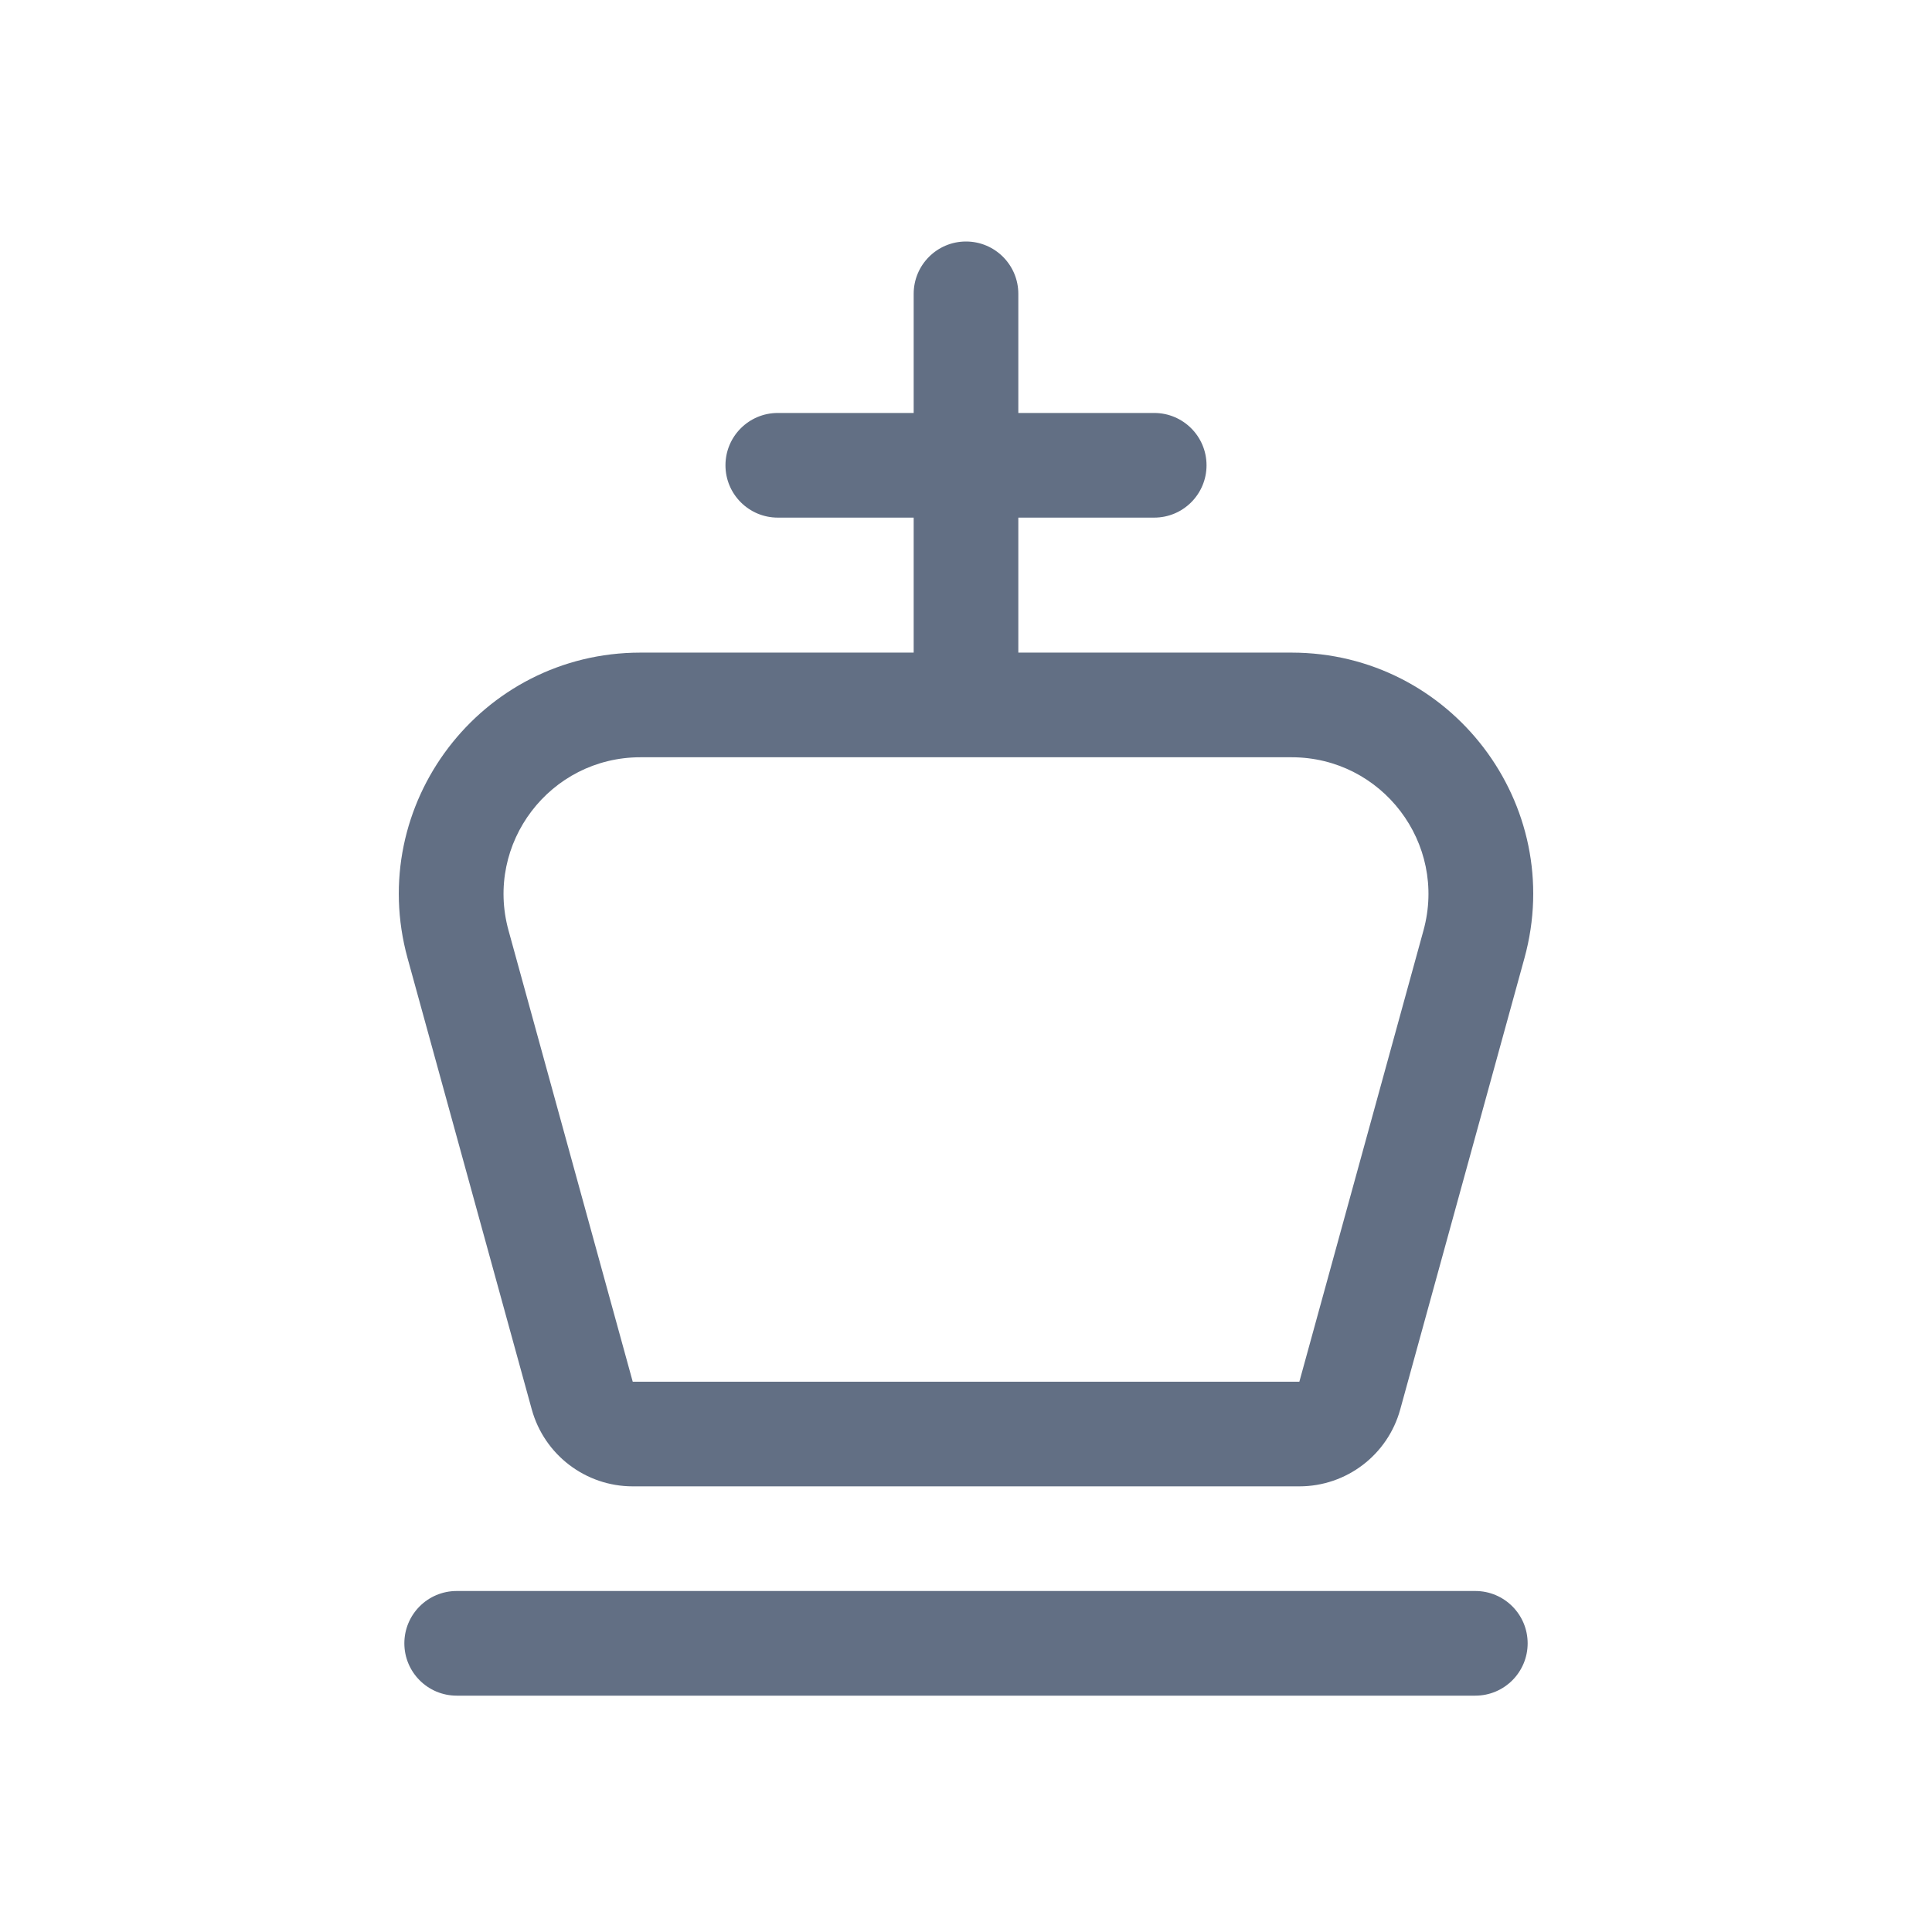 <svg width="24" height="24" viewBox="0 0 24 24" fill="none" xmlns="http://www.w3.org/2000/svg">
<path fill-rule="evenodd" clip-rule="evenodd" d="M12.65 6.43V8.107H16.044C18.026 8.107 19.463 9.993 18.937 11.903L17.394 17.509C17.239 18.073 16.726 18.464 16.141 18.464H7.86C7.275 18.464 6.762 18.073 6.606 17.509L5.063 11.903C4.538 9.993 5.975 8.107 7.956 8.107H11.35V6.43H9.662C9.303 6.43 9.012 6.139 9.012 5.78C9.012 5.421 9.303 5.13 9.662 5.13H11.35V3.65C11.35 3.291 11.641 3 12 3C12.359 3 12.65 3.291 12.65 3.65V5.13H14.338C14.697 5.13 14.988 5.421 14.988 5.78C14.988 6.139 14.697 6.43 14.338 6.43H12.65ZM6.317 11.558L7.86 17.164H16.141L17.683 11.558C17.981 10.475 17.167 9.407 16.044 9.407H7.956C6.833 9.407 6.019 10.475 6.317 11.558Z" fill="#626F84"/>
<path d="M5.673 19.764C5.314 19.764 5.023 20.055 5.023 20.414C5.023 20.773 5.314 21.064 5.673 21.064H18.327C18.686 21.064 18.977 20.773 18.977 20.414C18.977 20.055 18.686 19.764 18.327 19.764H5.673Z" fill="#626F84"/>
</svg>
